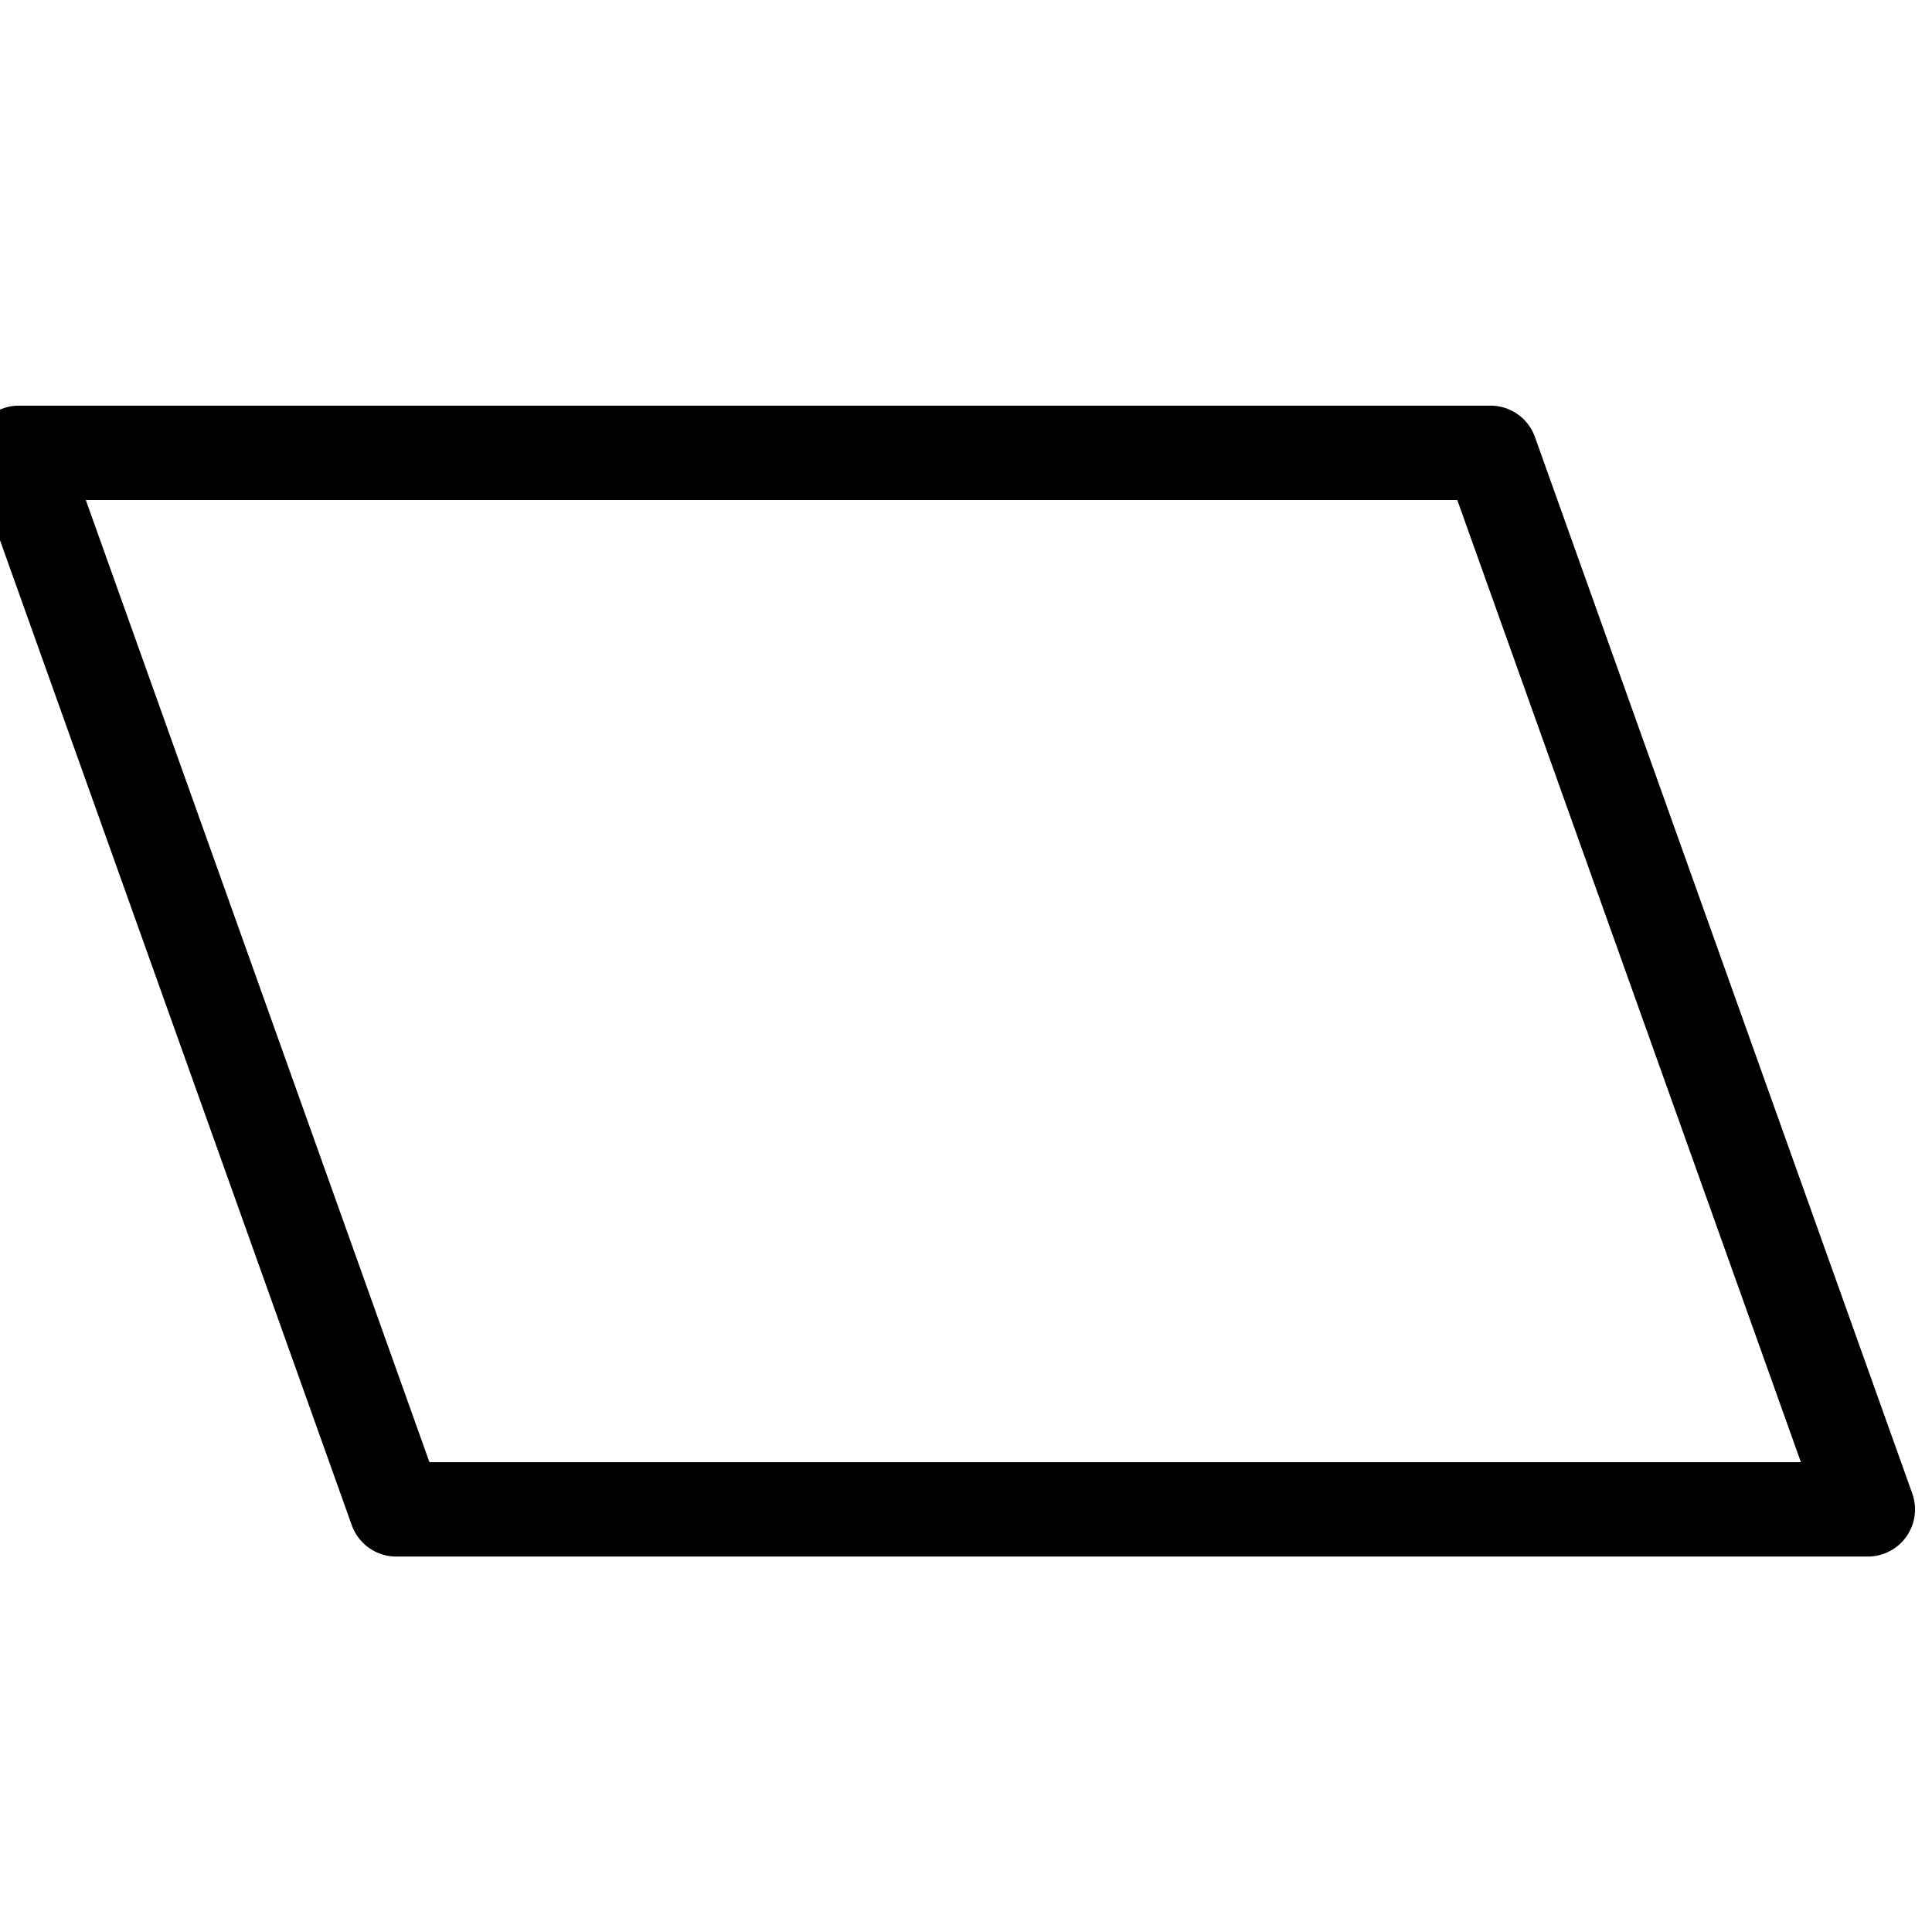 <?xml version="1.0" encoding="UTF-8" standalone="no"?>
<svg xmlns="http://www.w3.org/2000/svg" x="0px" y="0px"
	 viewBox="0 0 512 512" style="enable-background:new 0 0 512 512;" xml:space="preserve">
<path d="M 5,120 L 395,120 L 495,400 L 105,400 L 5,120 z" id="path59" style="fill:none;stroke:none" />
<path d="M 5,120 L 395,120 L 495,400 L 105,400 L 5,120 z" id="path61" style="fill:none;stroke:#000000;stroke-width:25;stroke-linejoin:round" />
</svg>
